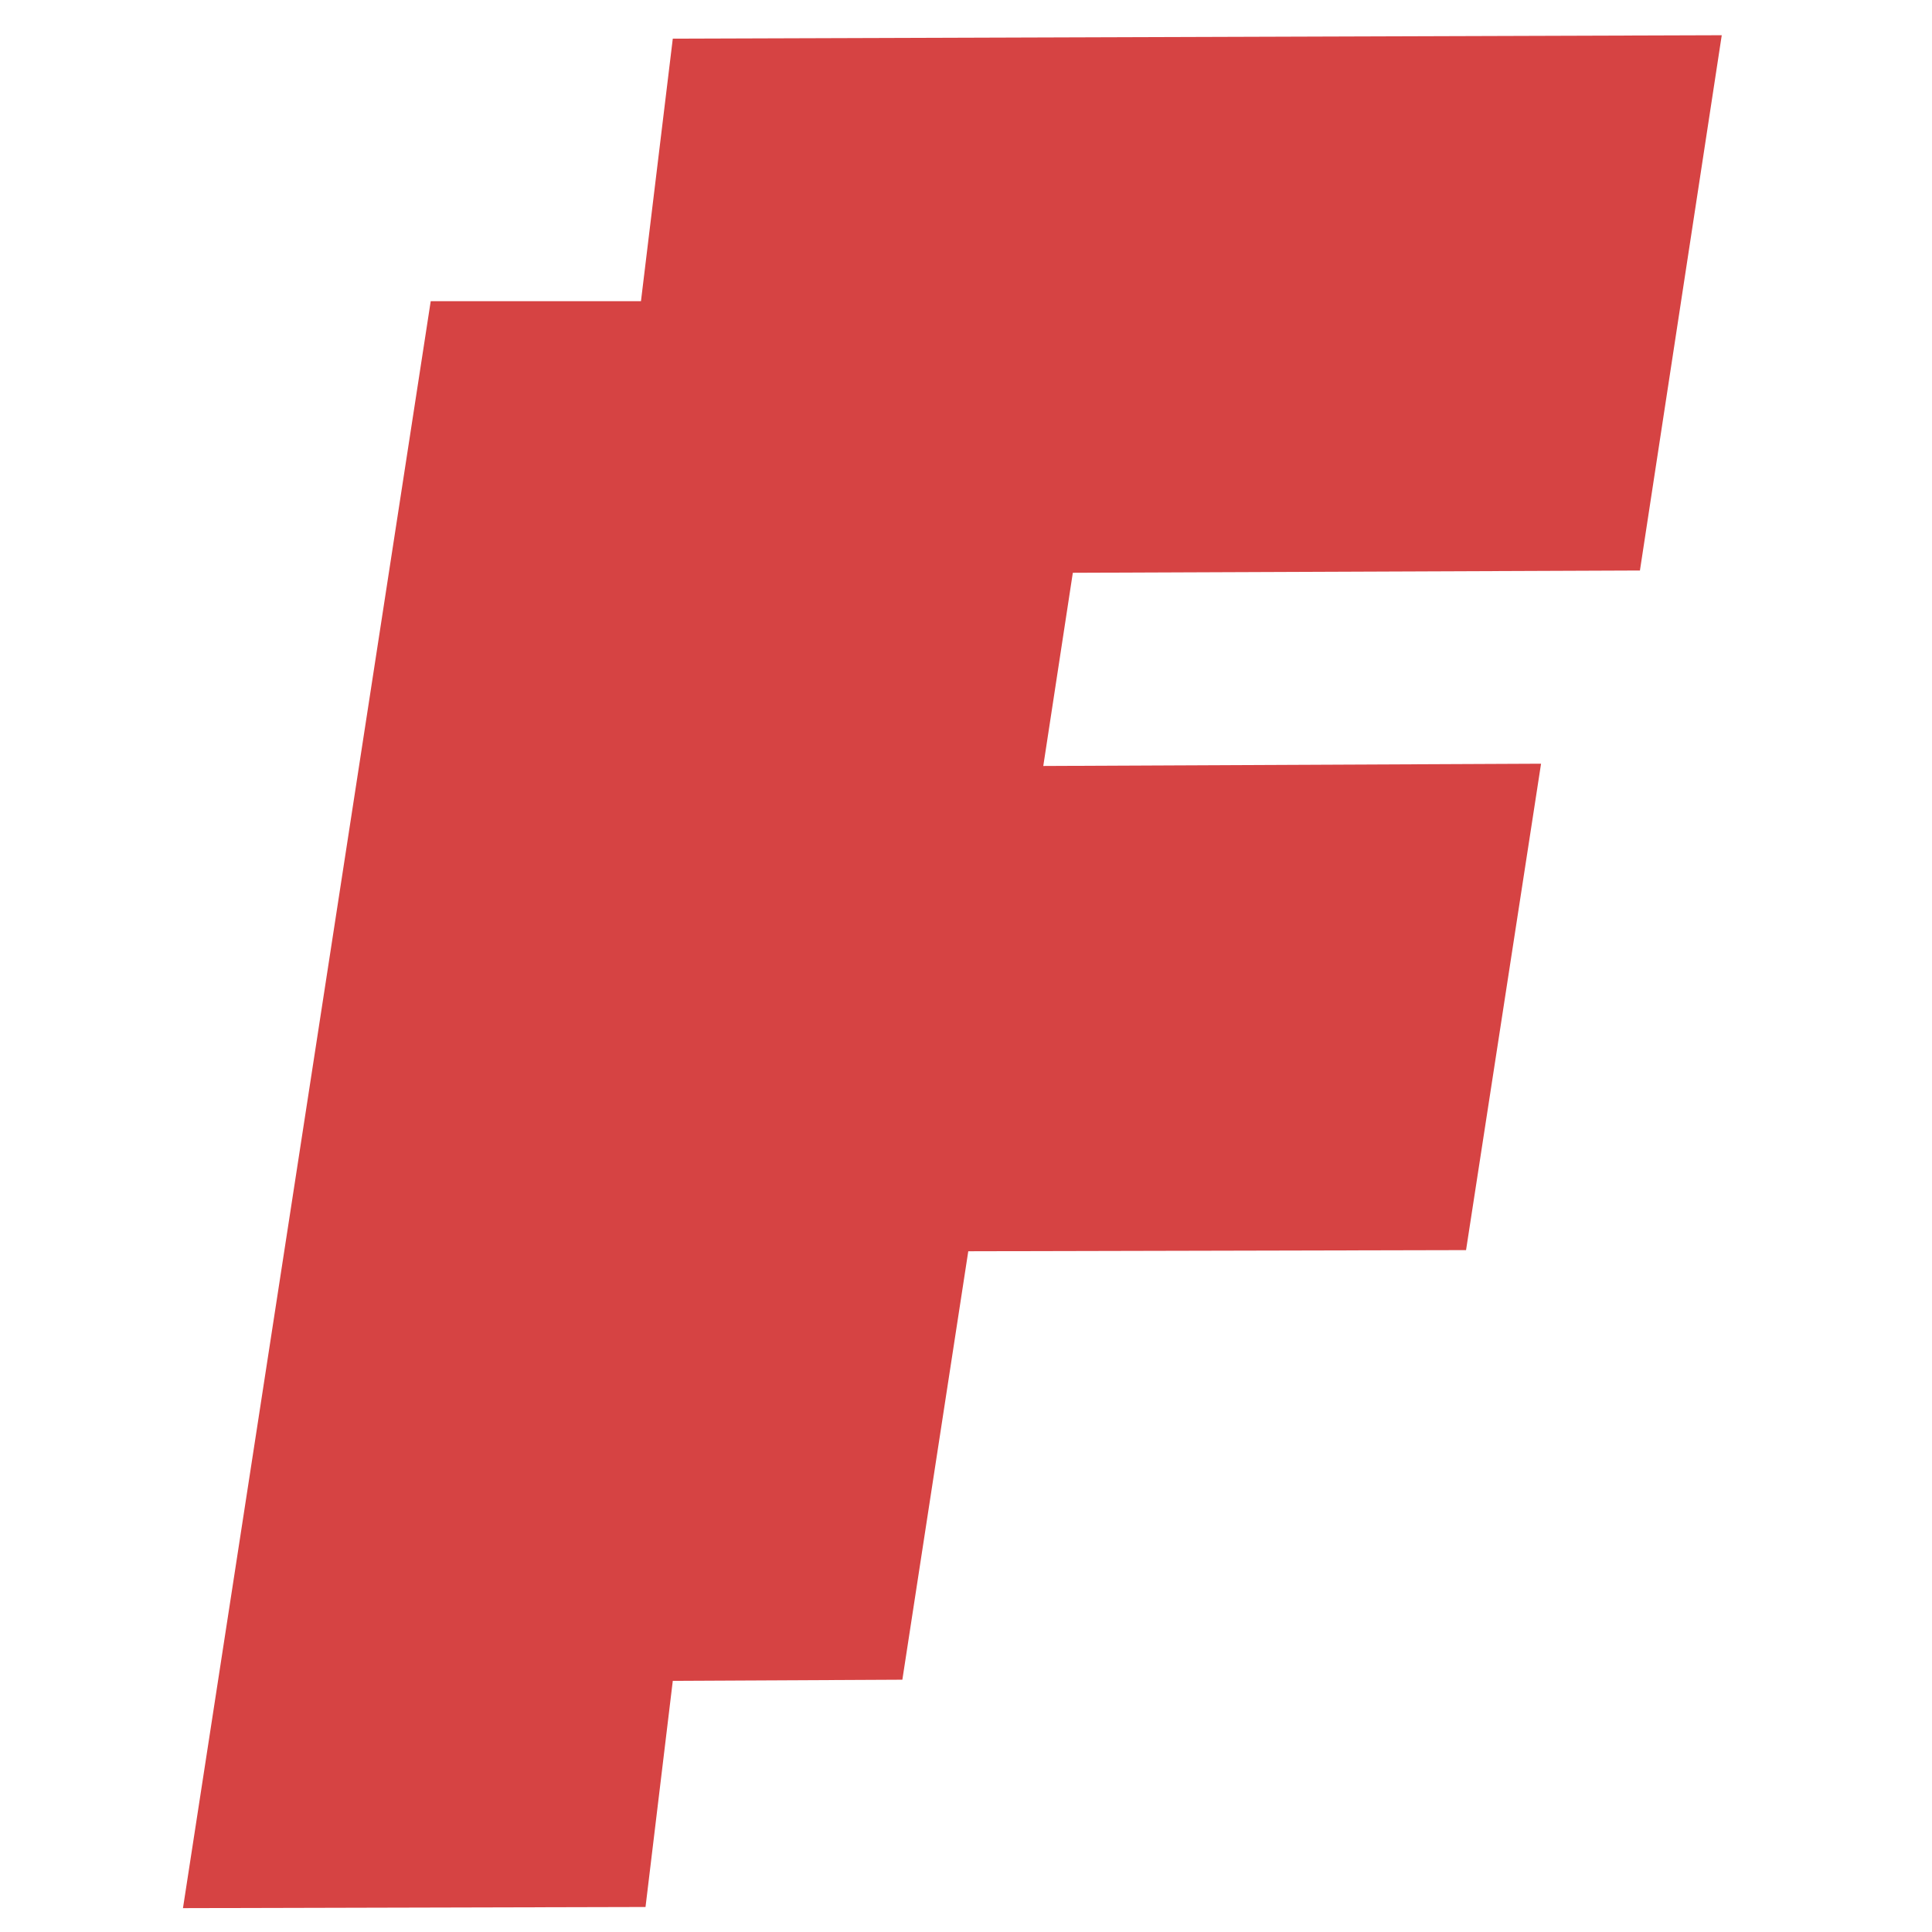 <?xml version="1.0" encoding="utf-8"?>
<!-- Generator: Adobe Illustrator 19.0.0, SVG Export Plug-In . SVG Version: 6.00 Build 0)  -->
<svg version="1.1" id="Layer_1" xmlns="http://www.w3.org/2000/svg" xmlns:xlink="http://www.w3.org/1999/xlink" x="0px" y="0px"
	 viewBox="0 0 170 170" style="enable-background:new 0 0 170 170;" xml:space="preserve">
<style type="text/css">
	.st0{fill:#D64343;}
</style>
<polygon id="XMLID_328_" class="st0" points="144.3,50.2 151.5,3.1 59.2,3.4 56.4,26.5 37.9,26.5 16.1,167.9 56.8,167.8 59.2,147.9 
	79.4,147.8 85.2,110.1 129,110 135.6,67.2 91.8,67.4 94.4,50.4 "/>
</svg>
